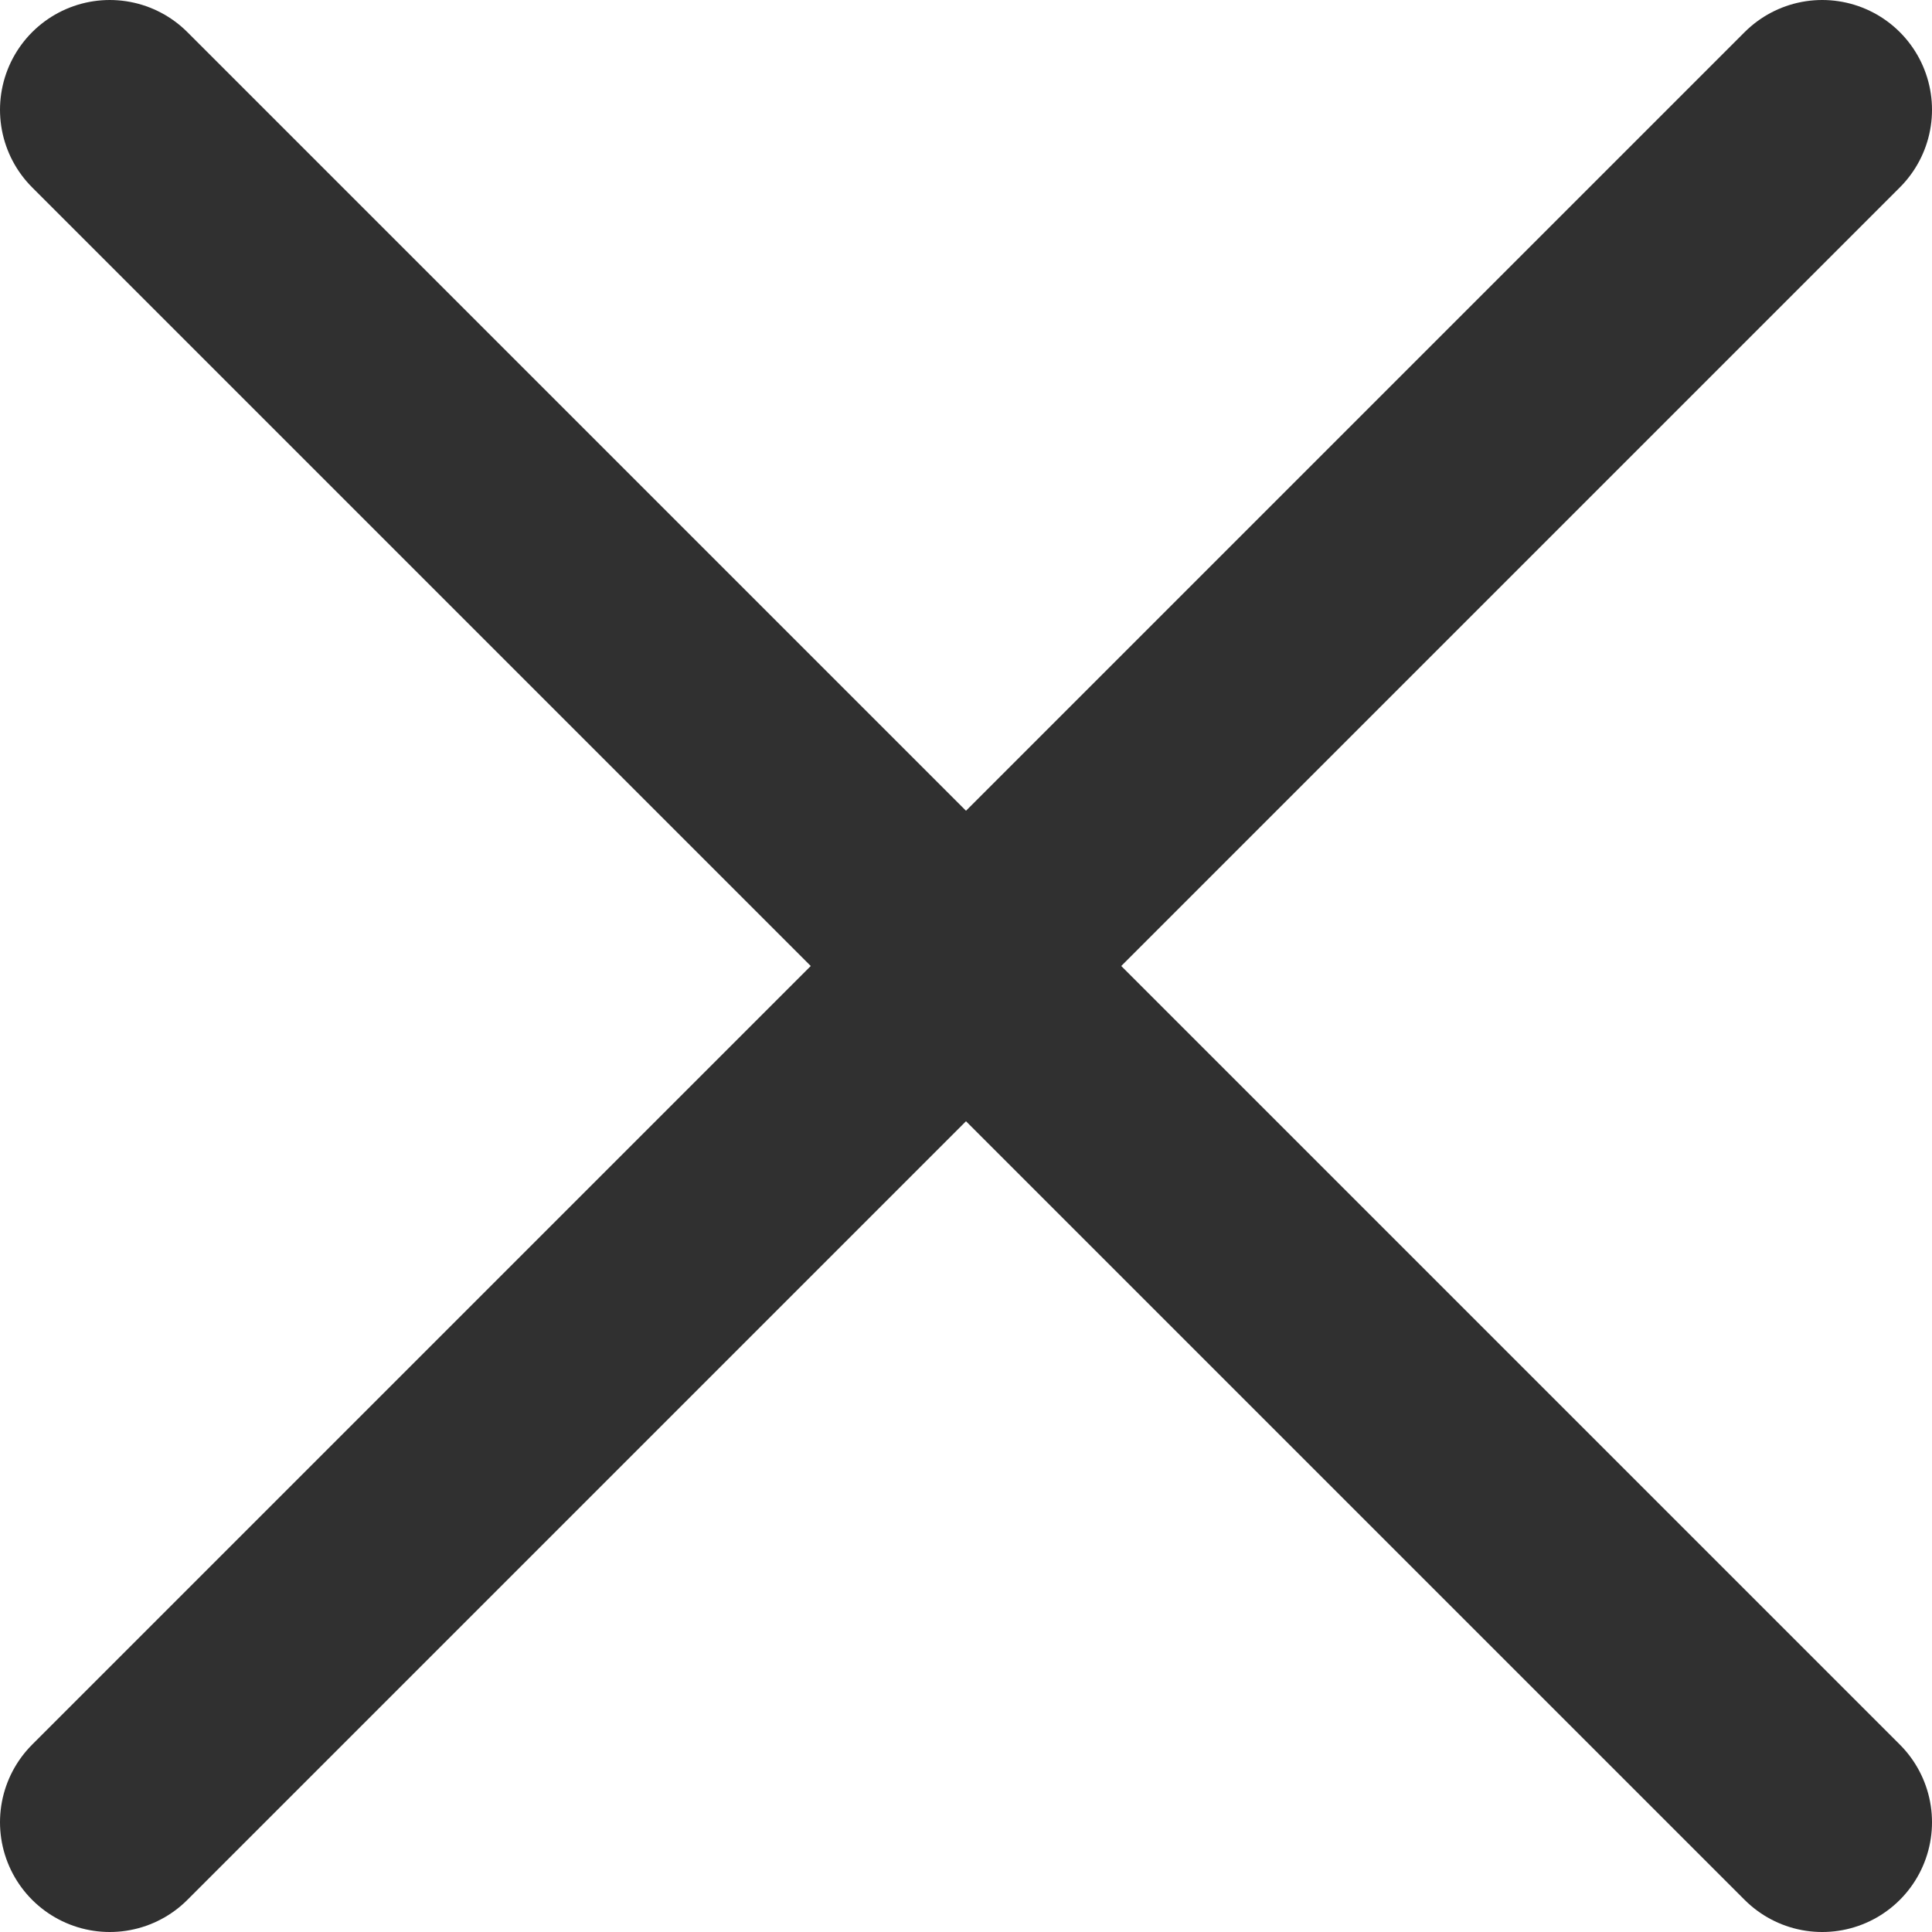 <svg version="1.1" xmlns="http://www.w3.org/2000/svg" width="88" height="88" viewBox="0,0,88,88"><g transform=""><g fill="none" fill-rule="nonzero" stroke-width="10" stroke-linecap="round" stroke-linejoin="miter" stroke-miterlimit="10" stroke-dasharray="" stroke-dashoffset="0" style="mix-blend-mode: normal"><g><path d="M5,83l78,-78" stroke="#303030"/><path d="M5,5l78,78" stroke="#303030"/></g></g></g></svg>
